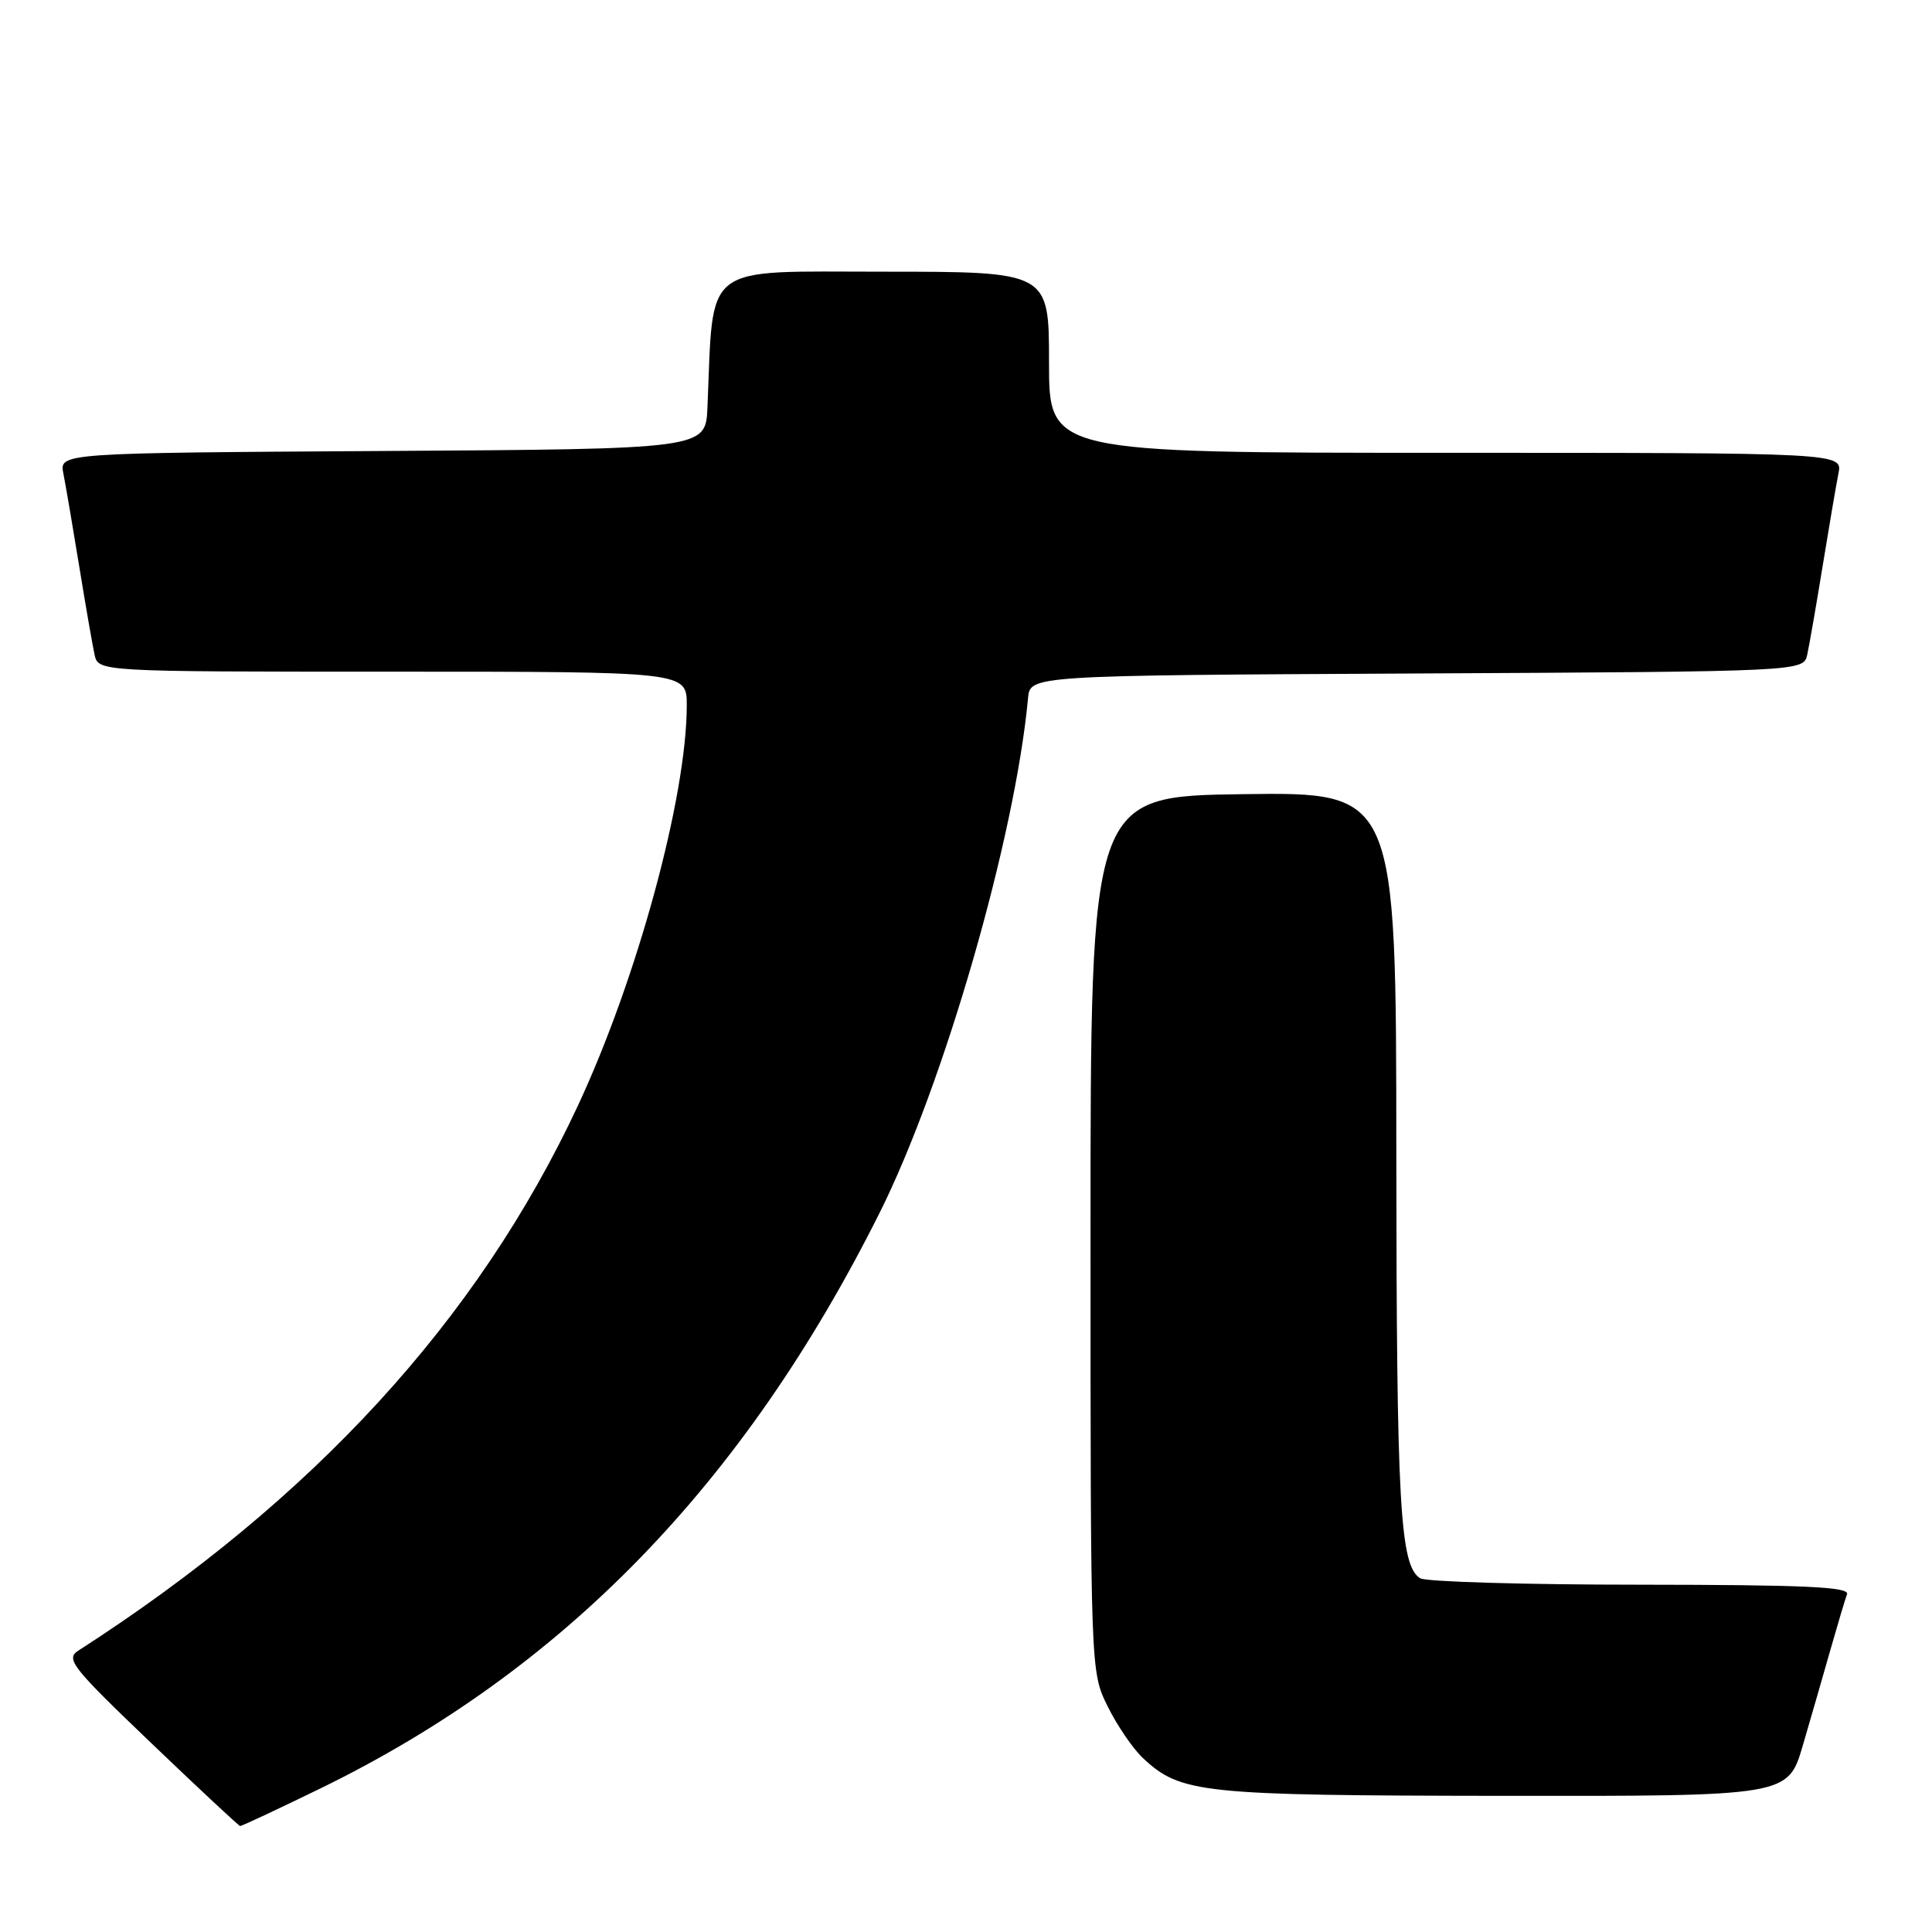 <?xml version="1.0" encoding="UTF-8" standalone="no"?>
<!DOCTYPE svg PUBLIC "-//W3C//DTD SVG 1.1//EN" "http://www.w3.org/Graphics/SVG/1.1/DTD/svg11.dtd" >
<svg xmlns="http://www.w3.org/2000/svg" xmlns:xlink="http://www.w3.org/1999/xlink" version="1.1" viewBox="0 0 256 256">
 <g >
 <path fill="currentColor"
d=" M 42.37 237.02 C 74.60 221.32 98.54 196.69 116.53 160.75 C 125.07 143.70 134.51 110.98 136.22 92.50 C 136.50 89.50 136.50 89.50 187.73 89.24 C 238.97 88.98 238.97 88.98 239.47 86.74 C 239.74 85.51 240.66 80.22 241.51 75.00 C 242.36 69.78 243.30 64.26 243.60 62.75 C 244.16 60.00 244.16 60.00 191.58 60.00 C 139.00 60.00 139.00 60.00 139.00 48.00 C 139.00 36.00 139.00 36.00 117.08 36.00 C 92.77 36.00 94.57 34.62 93.74 54.00 C 93.50 59.50 93.50 59.50 50.67 59.76 C 7.85 60.02 7.85 60.02 8.40 62.76 C 8.70 64.27 9.64 69.78 10.49 75.00 C 11.34 80.22 12.26 85.51 12.53 86.75 C 13.04 89.00 13.04 89.00 52.02 89.00 C 91.00 89.00 91.00 89.00 91.00 93.45 C 91.00 105.57 84.44 129.67 76.55 146.56 C 63.30 174.91 41.51 198.68 10.39 218.71 C 8.66 219.82 9.49 220.87 20.00 230.93 C 26.32 236.98 31.64 241.94 31.82 241.96 C 32.00 241.98 36.74 239.76 42.37 237.02 Z  M 238.89 231.25 C 239.98 227.54 241.63 221.80 242.57 218.50 C 243.51 215.20 244.48 211.94 244.74 211.25 C 245.11 210.27 239.22 210.00 217.36 209.98 C 202.04 209.98 188.90 209.59 188.18 209.13 C 185.49 207.43 185.05 199.46 185.02 152.73 C 185.00 104.96 185.00 104.96 164.75 105.23 C 144.50 105.50 144.50 105.50 144.50 163.50 C 144.50 221.50 144.50 221.50 146.76 226.08 C 148.00 228.61 150.10 231.68 151.41 232.92 C 156.44 237.64 159.01 237.91 199.21 237.96 C 236.92 238.00 236.92 238.00 238.89 231.25 Z "/>
</g>
</svg>